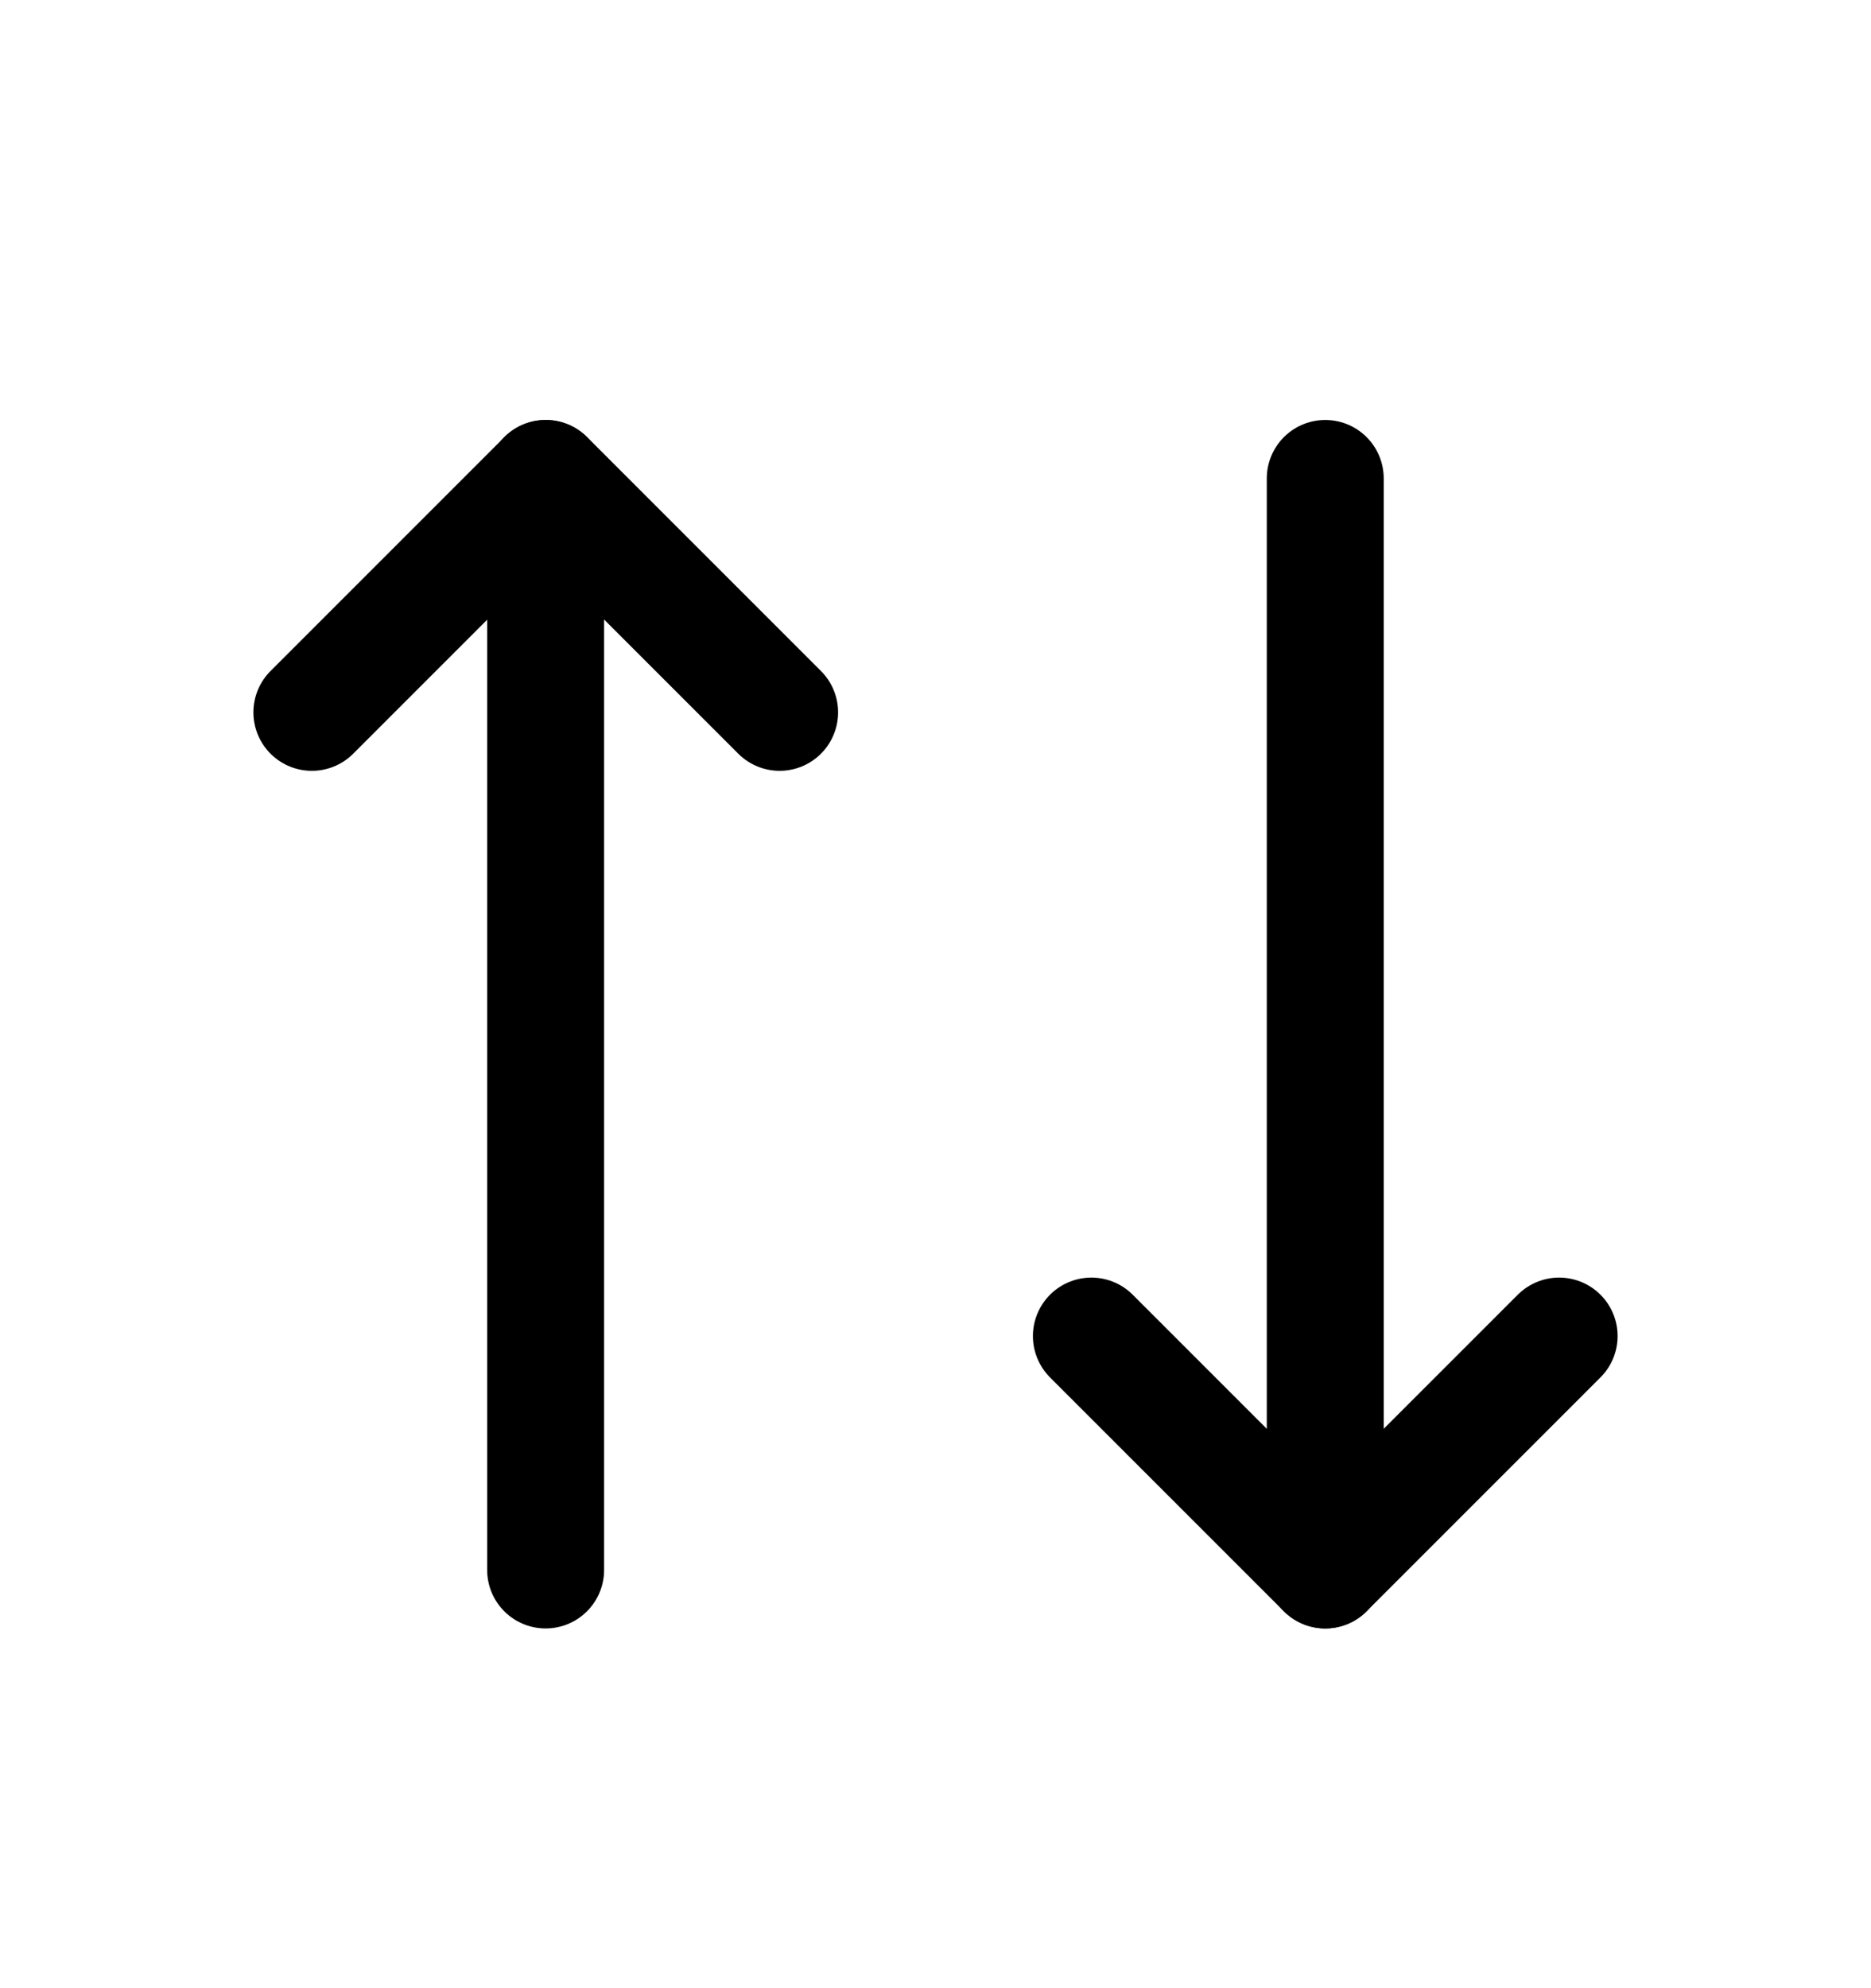<svg width="16" height="17" viewBox="0 0 16 17" fill="none" xmlns="http://www.w3.org/2000/svg">
<path d="M6.667 6.091L4.667 4.091L2.667 6.091" stroke="currentColor" stroke-linecap="round" stroke-linejoin="round"/>
<path d="M4.666 13.424V4.091" stroke="currentColor" stroke-linecap="round" stroke-linejoin="round"/>
<path d="M9.333 11.424L11.333 13.424L13.333 11.424" stroke="currentColor" stroke-linecap="round" stroke-linejoin="round"/>
<path d="M11.333 4.091V13.424" stroke="currentColor" stroke-linecap="round" stroke-linejoin="round"/>
</svg>
